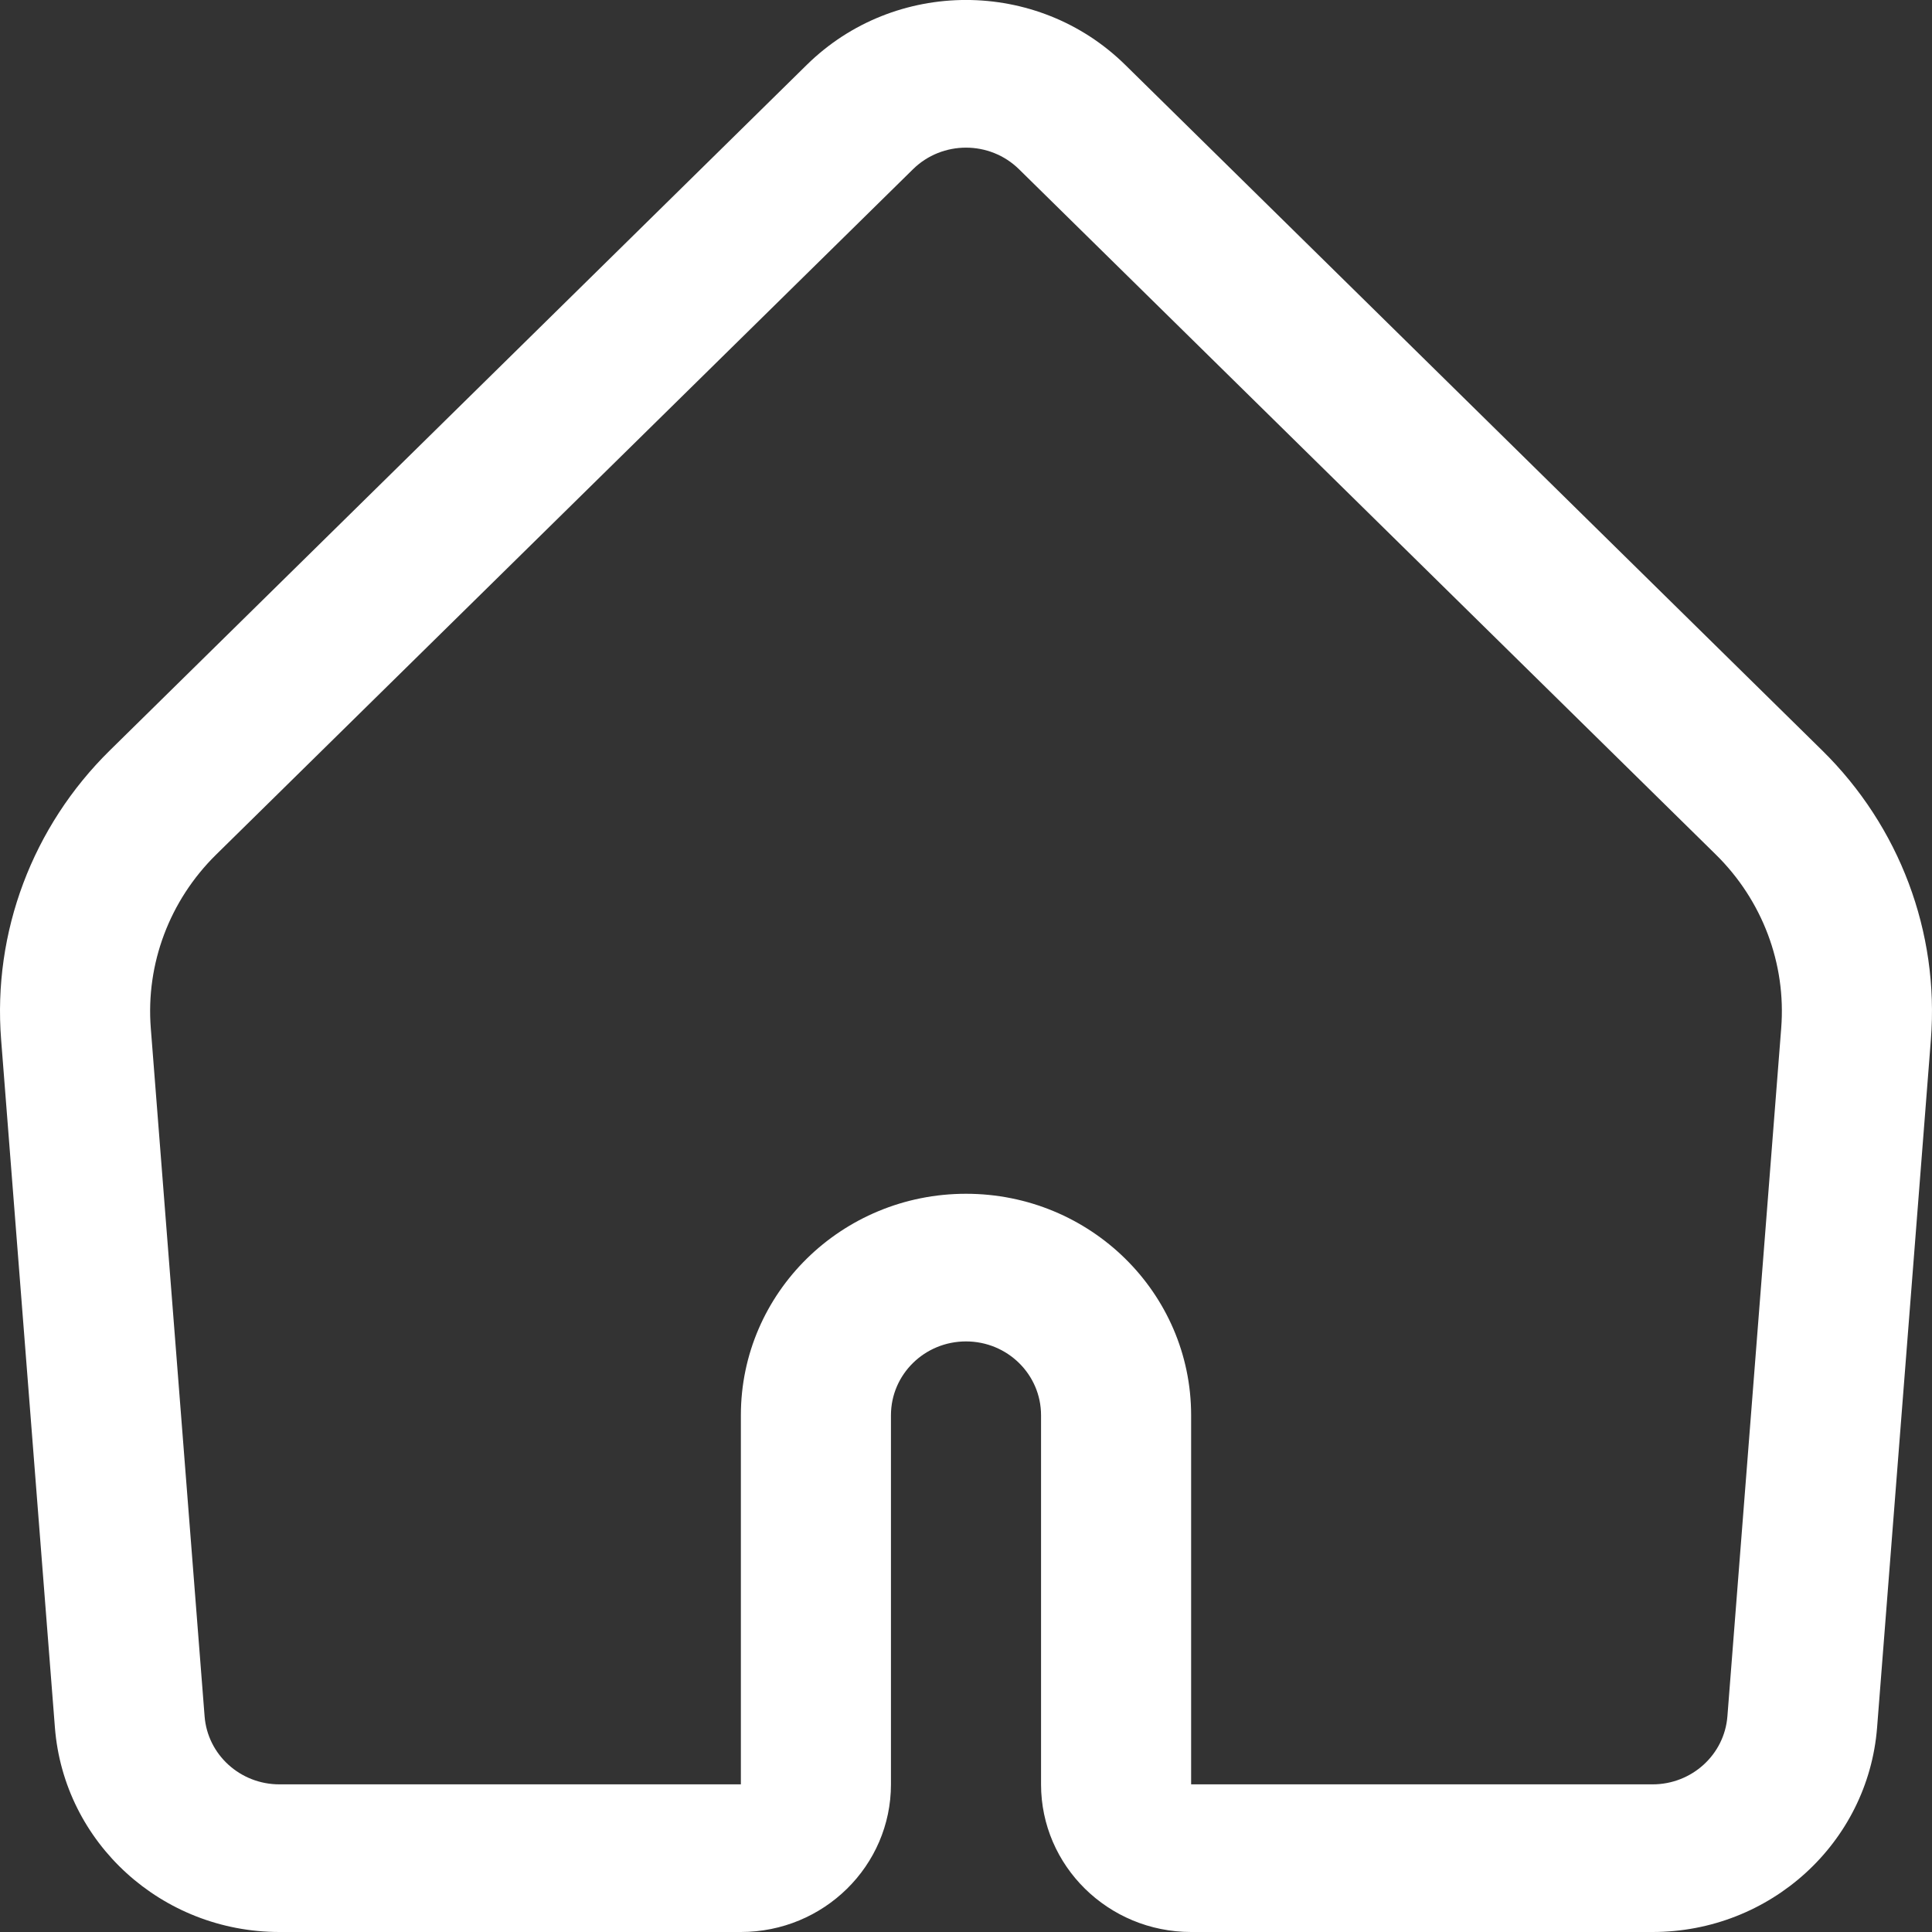 <svg width="19" height="19" viewBox="0 0 19 19" fill="none" xmlns="http://www.w3.org/2000/svg">
<rect x="0" y="0" width="19" height="19" fill="#333333" stroke="none"/>
<path fill-rule="evenodd" clip-rule="evenodd" d="M10.022 1.665C9.734 1.381 9.266 1.381 8.978 1.665L2.125 8.405C1.668 8.855 1.433 9.478 1.483 10.112L2.012 16.878C2.041 17.256 2.362 17.548 2.748 17.548H7.286V13.918C7.286 12.715 8.277 11.74 9.5 11.74C10.723 11.74 11.714 12.715 11.714 13.918V17.548H16.252C16.638 17.548 16.959 17.256 16.988 16.878L17.517 10.112C17.567 9.478 17.332 8.855 16.875 8.405L10.022 1.665ZM7.934 0.638C8.799 -0.213 10.201 -0.213 11.066 0.638L17.919 7.379C18.681 8.128 19.072 9.167 18.989 10.224L18.46 16.989C18.371 18.124 17.409 19 16.252 19H11.714C10.899 19 10.238 18.35 10.238 17.548V13.918C10.238 13.517 9.908 13.192 9.5 13.192C9.092 13.192 8.762 13.517 8.762 13.918V17.548C8.762 18.35 8.101 19 7.286 19H2.748C1.591 19 0.629 18.124 0.54 16.989L0.011 10.224C-0.072 9.167 0.319 8.128 1.081 7.379L7.934 0.638Z" fill="white"/>
</svg>
